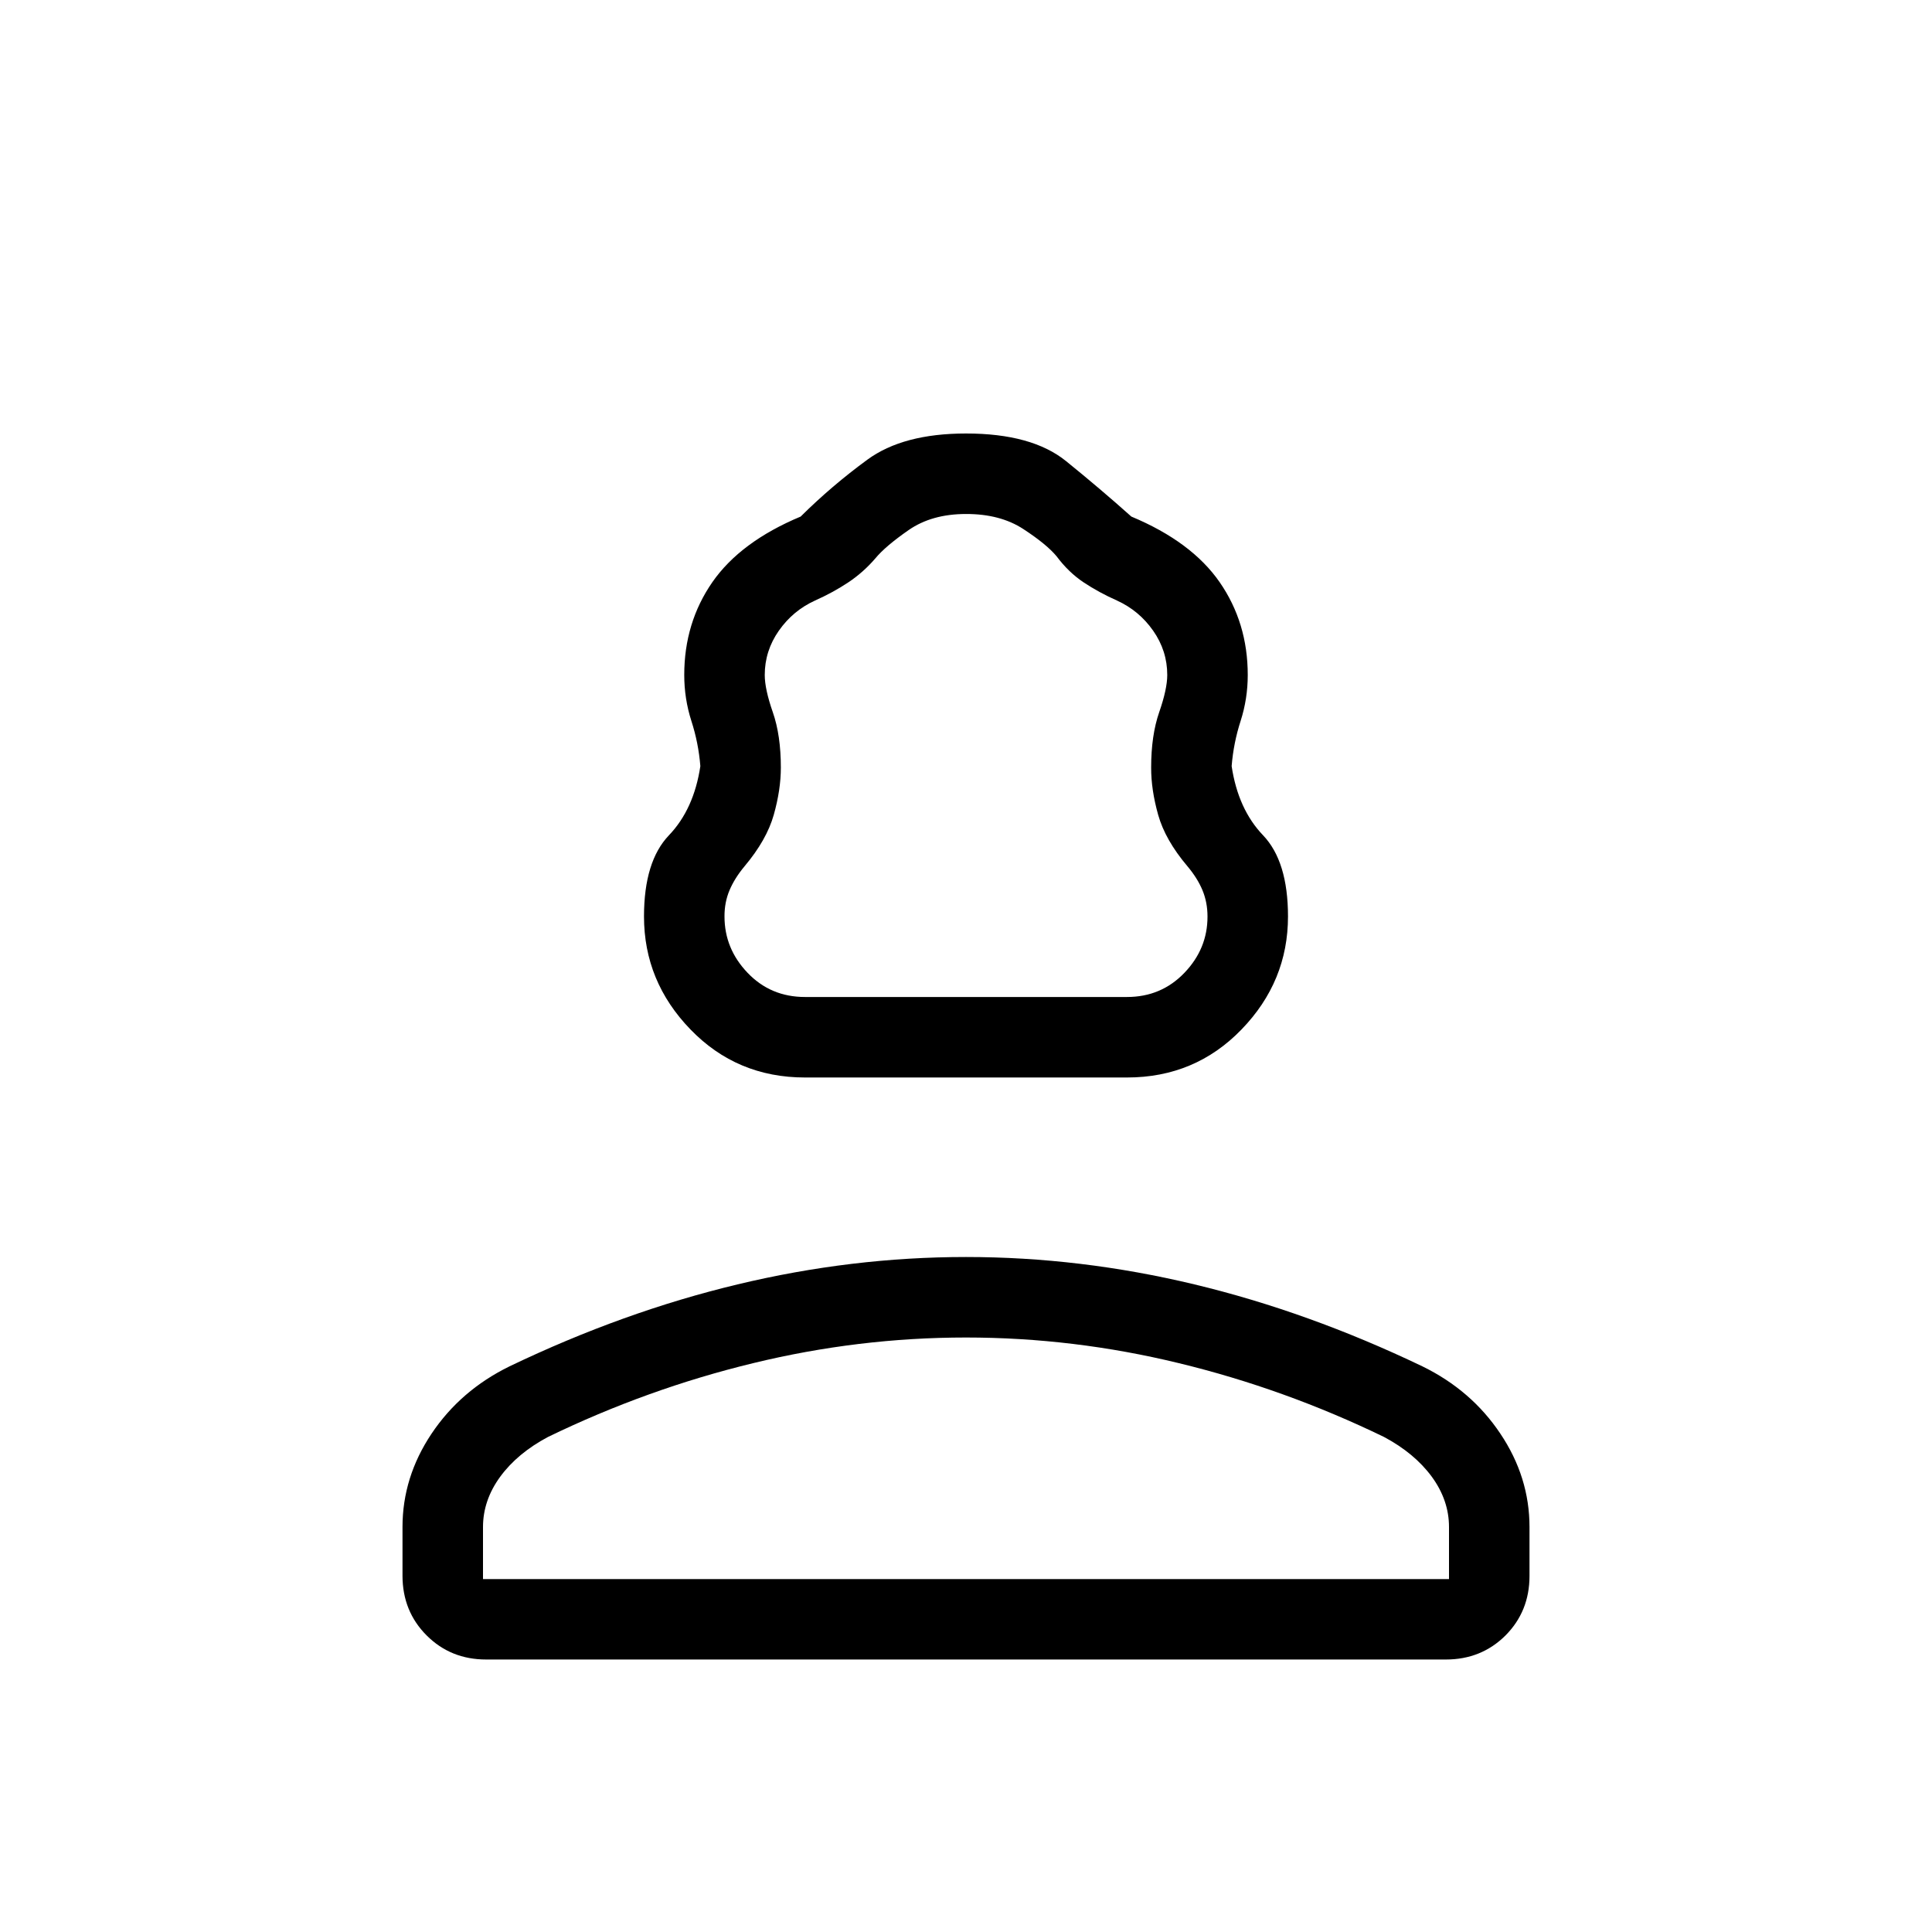 <svg xmlns="http://www.w3.org/2000/svg" width="1em" height="1em" viewBox="0 0 24 24"><path fill="currentColor" d="M10 13.385q-.846 0-1.423-.597Q8 12.192 8 11.385q0-.685.31-1.009q.31-.324.39-.859q-.023-.288-.112-.563q-.088-.275-.088-.57q0-.648.349-1.152q.35-.503 1.097-.815q.385-.382.829-.707q.444-.325 1.225-.325q.82 0 1.244.344q.425.344.81.688q.748.312 1.097.815q.349.504.349 1.153q0 .294-.088.569q-.089.275-.112.563q.08.535.39.859q.31.324.31 1.009q0 .807-.577 1.403q-.577.597-1.423.597zm0-1h4q.425 0 .713-.3t.287-.7q0-.175-.062-.325t-.188-.3q-.275-.325-.363-.638t-.087-.587q0-.4.1-.688t.1-.462q0-.3-.175-.55t-.45-.375q-.225-.1-.413-.225t-.337-.325q-.125-.15-.413-.338T12 6.385q-.425 0-.713.2t-.412.35q-.15.175-.338.3t-.412.225q-.275.125-.45.375t-.175.55q0 .175.1.462t.1.688q0 .275-.088.587t-.362.638q-.125.15-.188.3T9 11.385q0 .4.287.7t.713.3m-5 7.192v-.608q0-.619.36-1.158q.361-.54.97-.838q1.416-.679 2.833-1.018q1.418-.34 2.837-.34q1.42 0 2.837.34q1.417.34 2.832 1.018q.61.298.97.838q.361.539.361 1.158v.608q0 .44-.299.74q-.3.298-.74.298H6.039q-.44 0-.739-.299t-.3-.74m1 .04h12v-.647q0-.332-.214-.625q-.215-.292-.594-.494q-1.234-.598-2.546-.916q-1.31-.319-2.646-.319q-1.335 0-2.646.319q-1.312.318-2.546.916q-.38.202-.594.494Q6 18.637 6 18.97zm6-7.231"/></svg>
